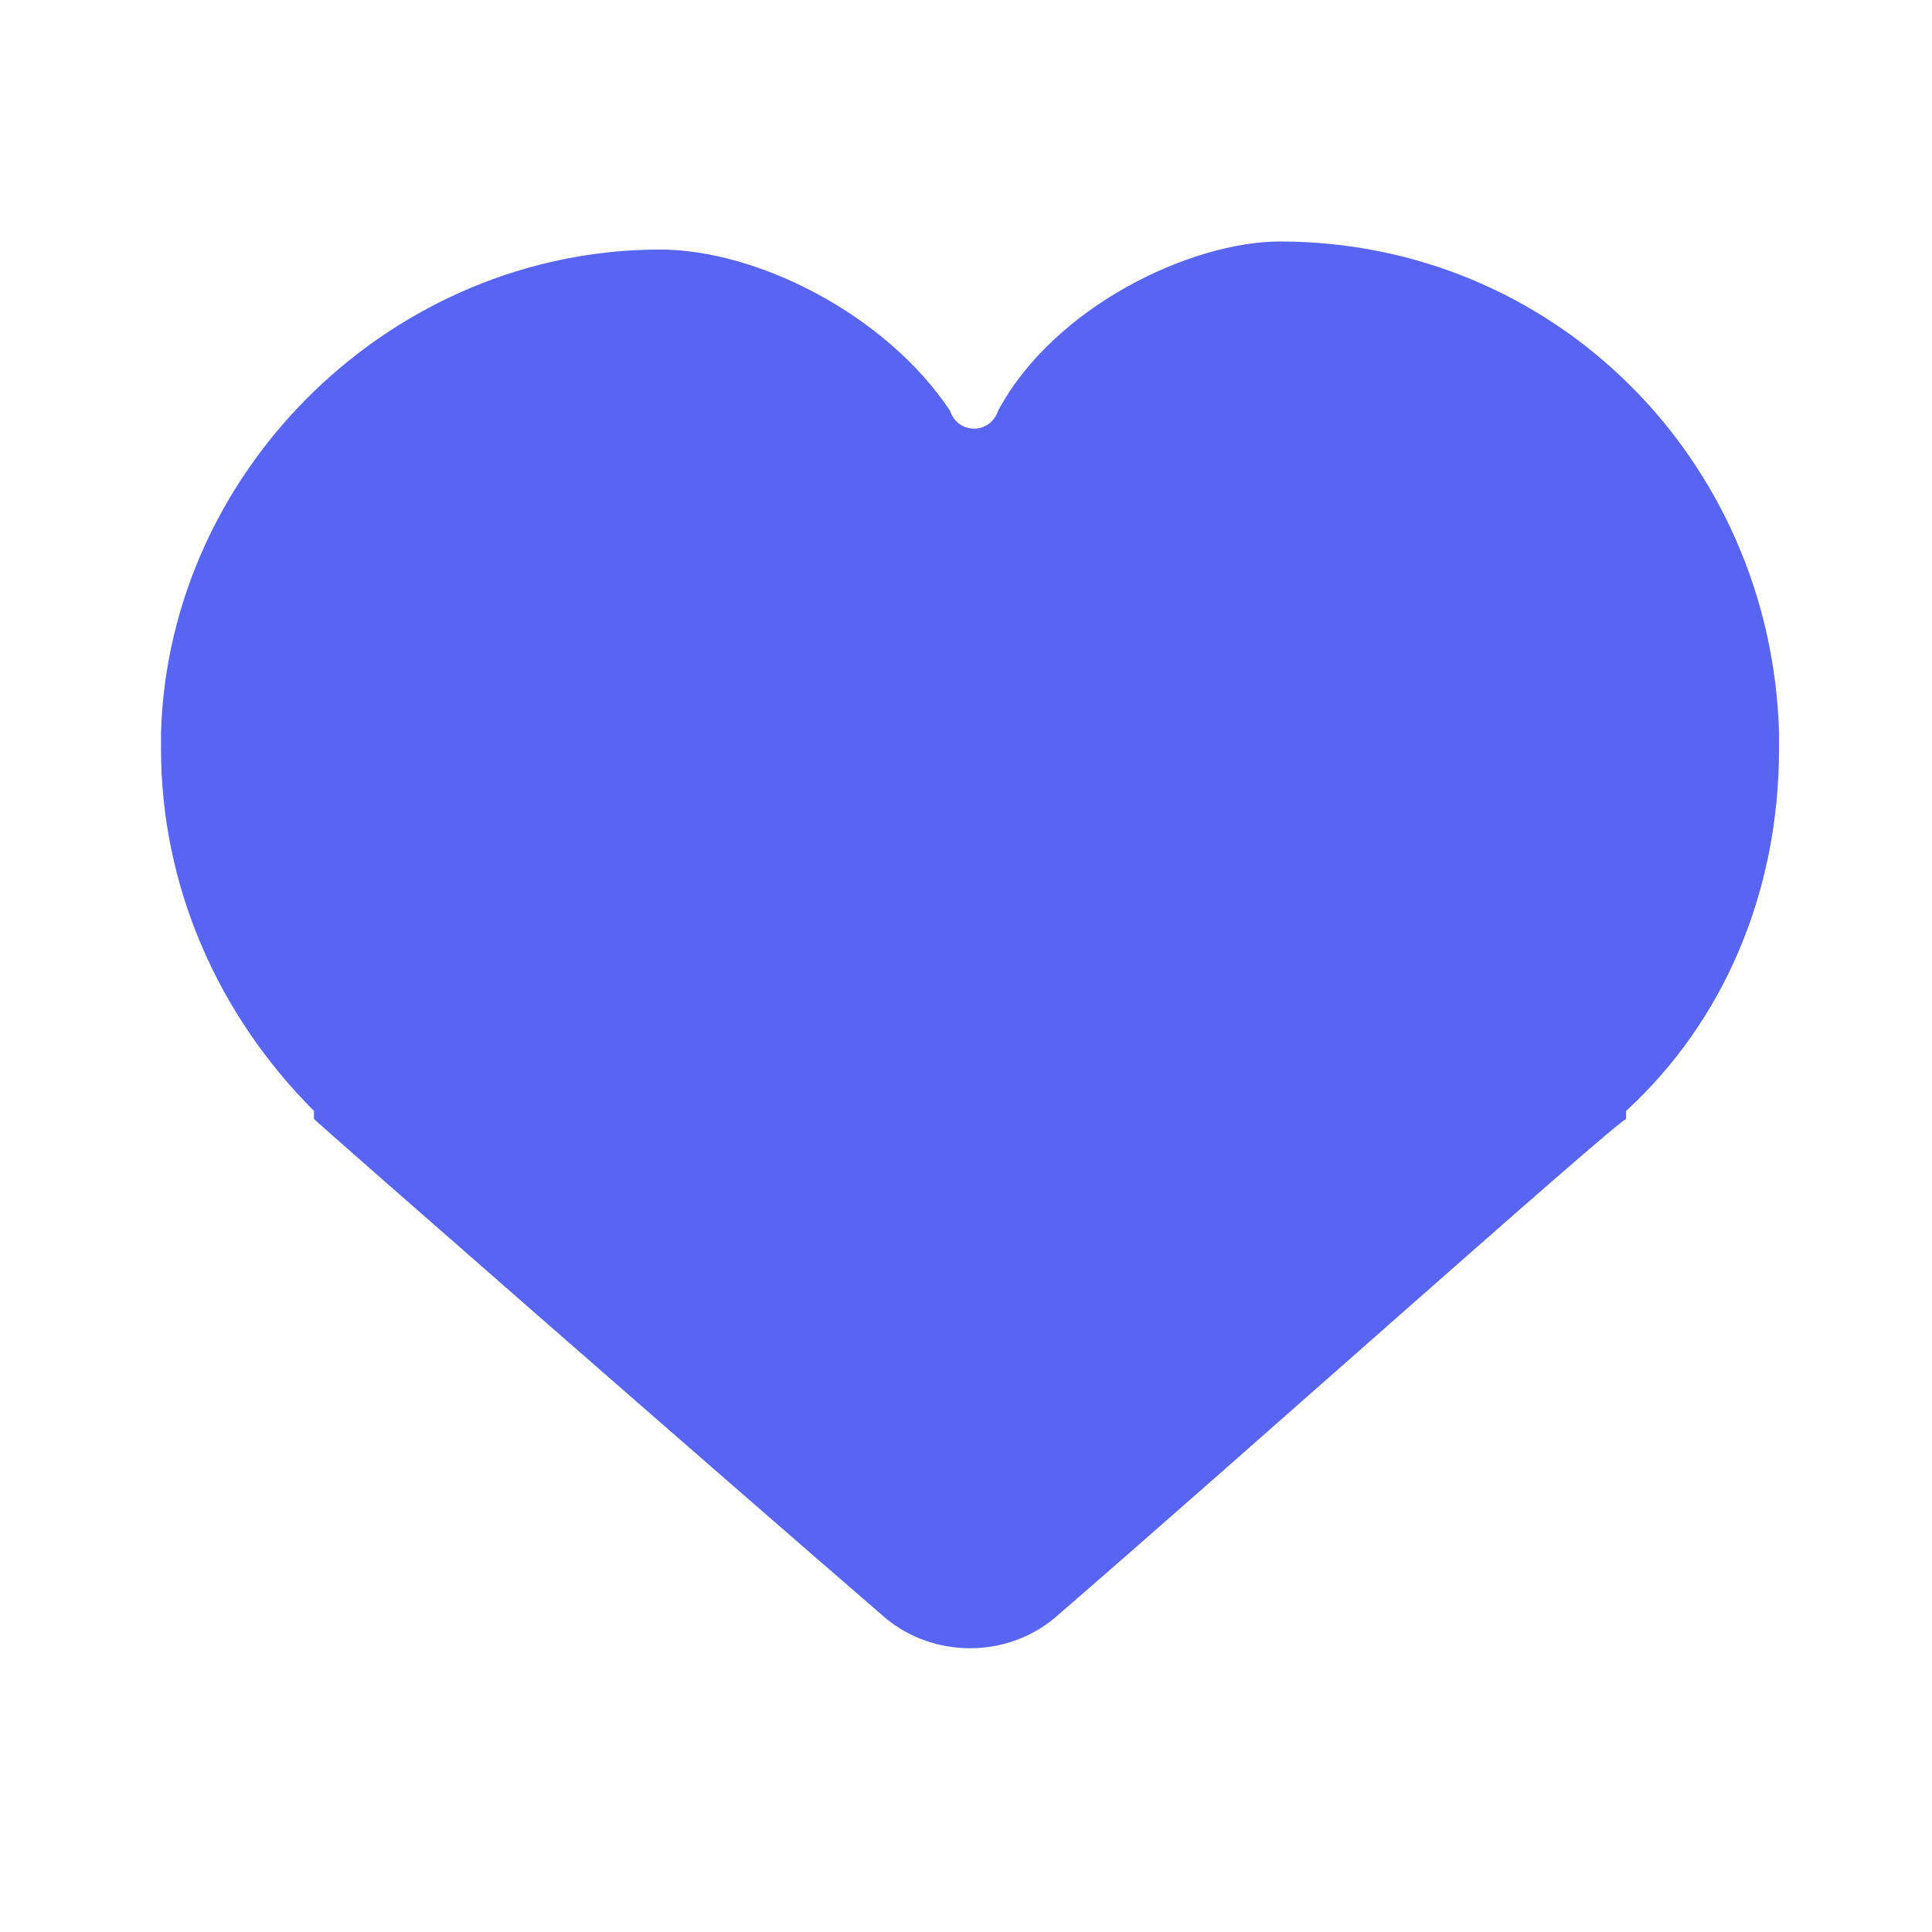 <svg width="24" height="24" viewBox="0 0 24 24" fill="none" xmlns="http://www.w3.org/2000/svg">
<path d="M22.1 9.1C22 5.7 19.3 3 15.9 3C14.8 3 13.1 3.8 12.4 5.1C12.3 5.4 11.9 5.4 11.8 5.1C11 3.9 9.4 3.1 8.2 3.1C4.9 3.1 2.1 5.8 2 9.1V9.3C2 11 2.7 12.6 3.9 13.8C3.9 13.8 3.9 13.8 3.9 13.9C4 14 8.8 18.2 11 20.1C11.6 20.6 12.5 20.6 13.1 20.1C15.3 18.2 20 14 20.2 13.9C20.2 13.9 20.2 13.9 20.2 13.8C21.4 12.7 22.1 11.1 22.1 9.3V9.1Z" fill="#5865F2"/>
</svg>
